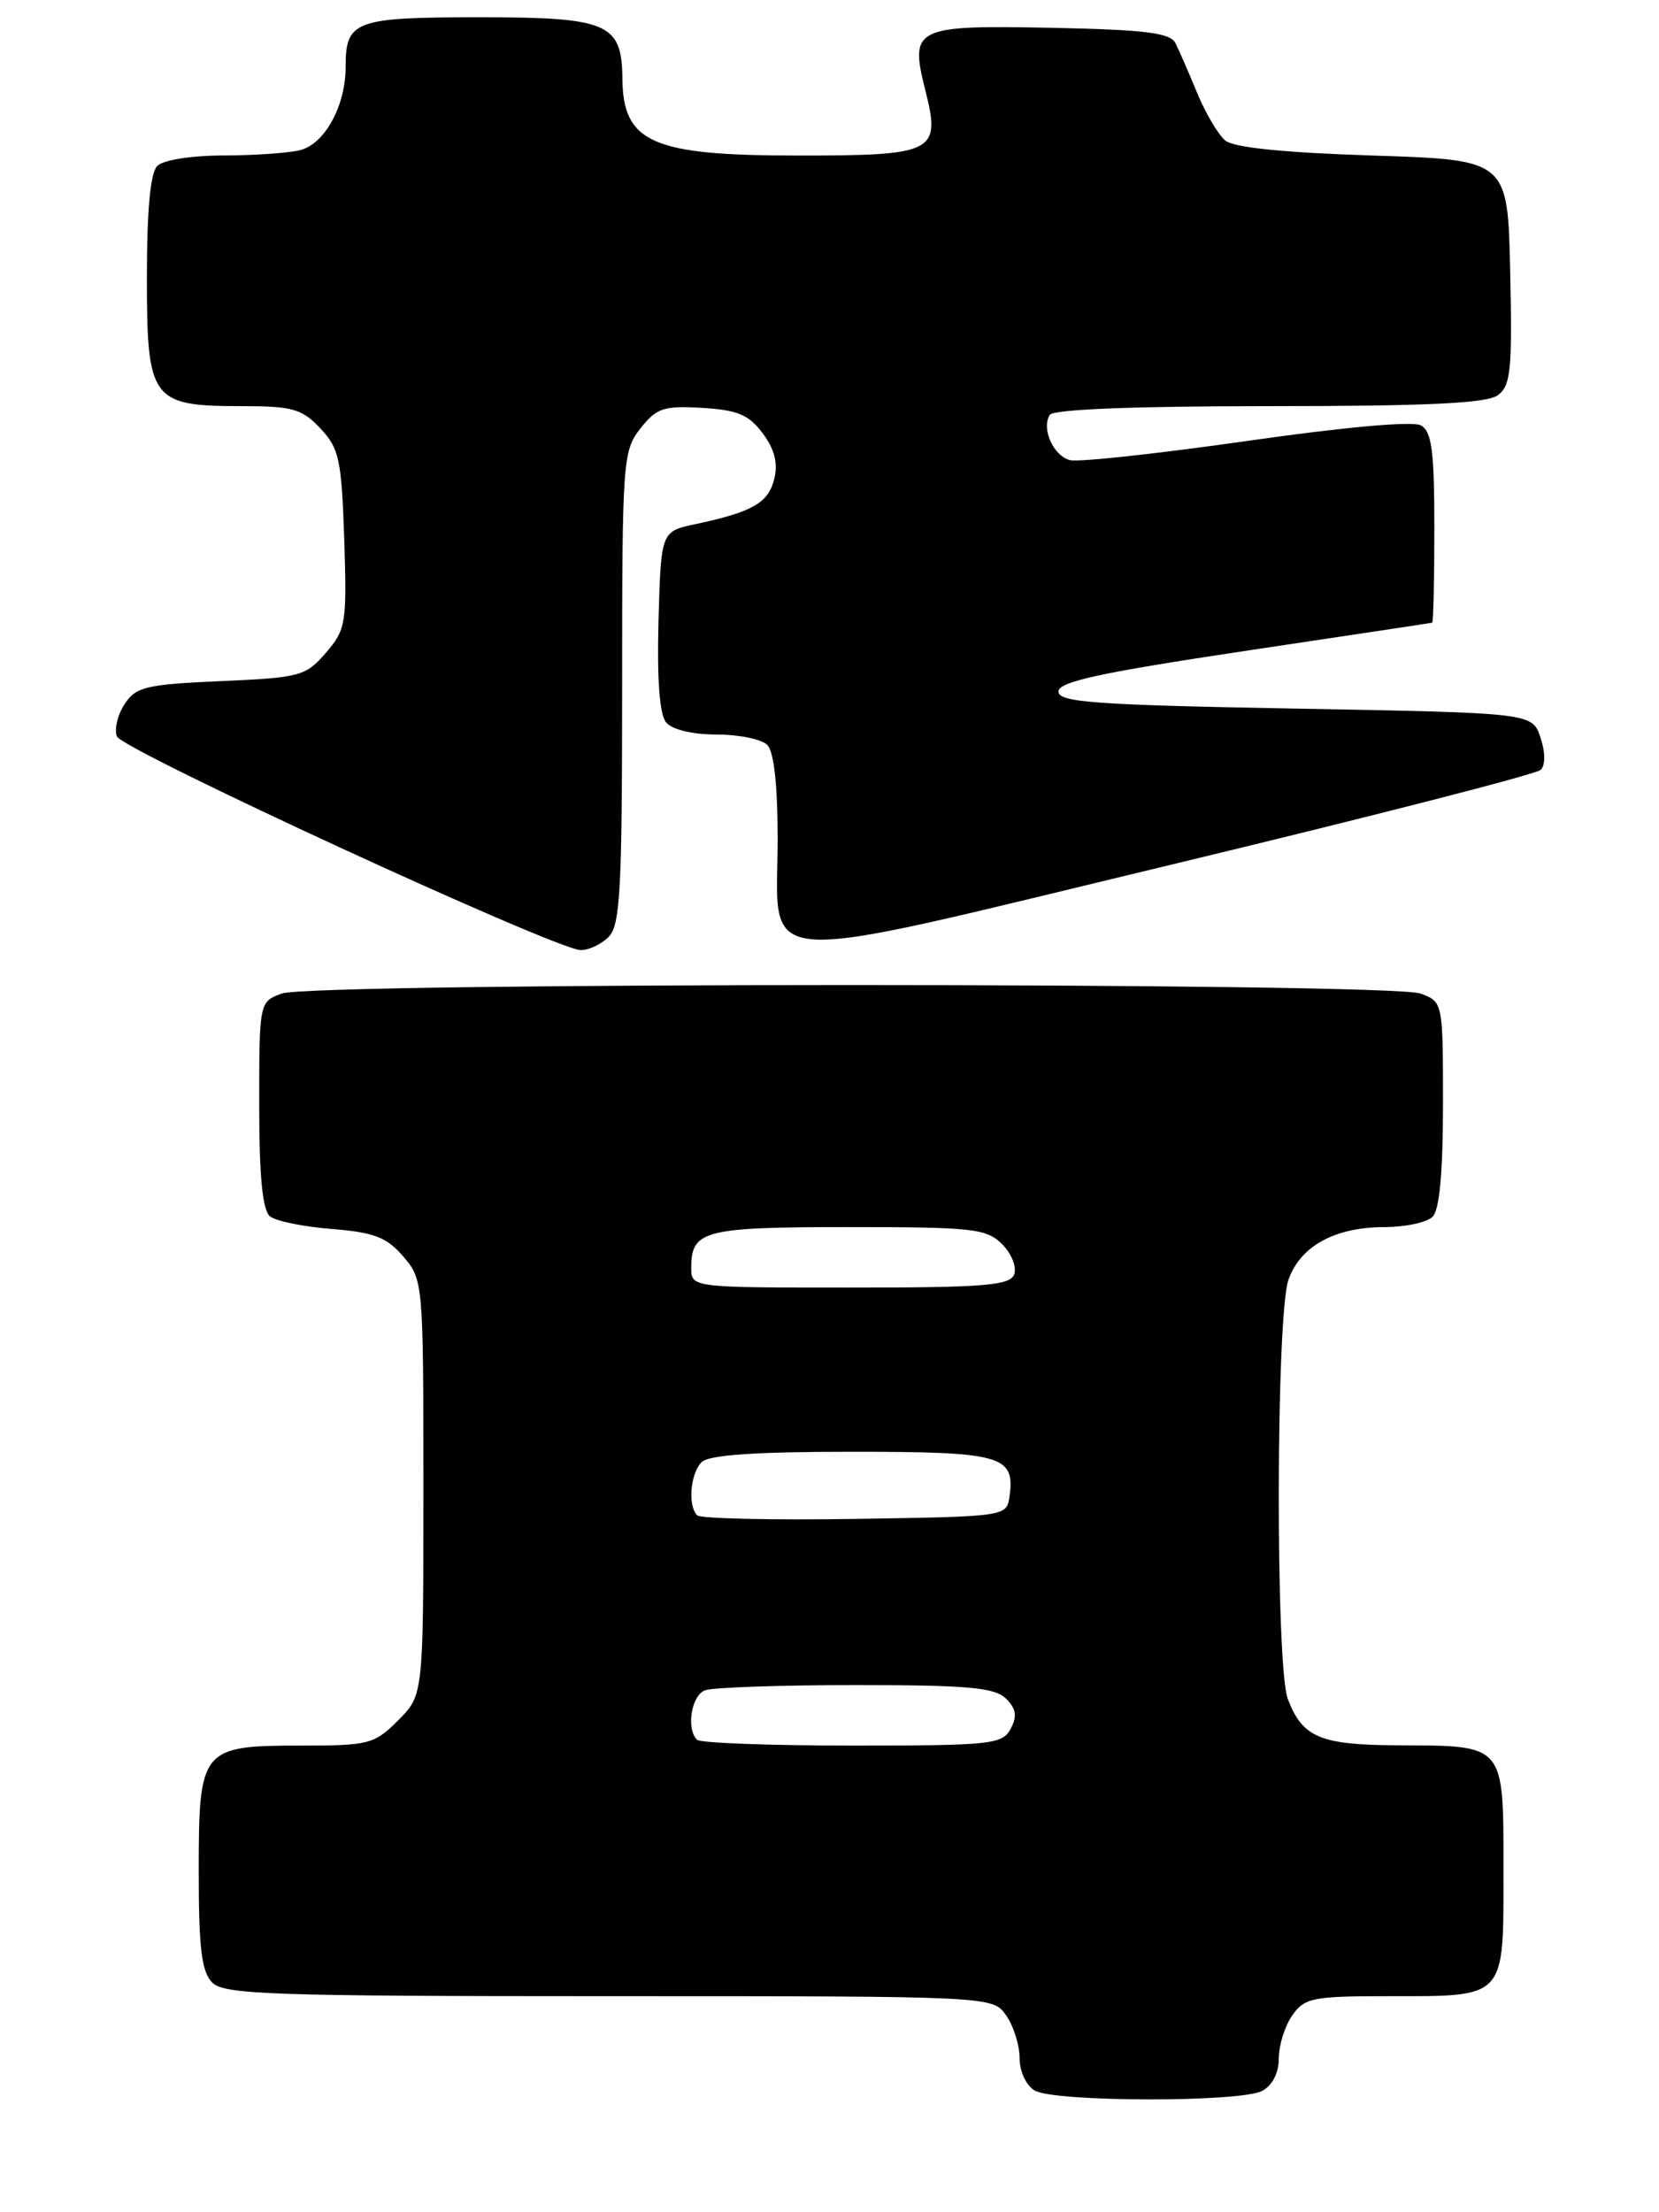 <?xml version="1.0" encoding="UTF-8" standalone="no"?>
<!DOCTYPE svg PUBLIC "-//W3C//DTD SVG 1.1//EN" "http://www.w3.org/Graphics/SVG/1.1/DTD/svg11.dtd" >
<svg xmlns="http://www.w3.org/2000/svg" xmlns:xlink="http://www.w3.org/1999/xlink" version="1.1" viewBox="0 0 192 256">
 <g >
 <path fill="currentColor"
d=" M 146.07 241.96 C 147.26 241.33 148.00 239.88 148.00 238.19 C 148.00 236.68 148.70 234.44 149.56 233.22 C 150.98 231.19 151.93 231.00 160.62 231.00 C 174.39 231.00 174.00 231.42 174.00 216.50 C 174.00 201.71 174.26 202.02 161.82 201.97 C 152.78 201.93 150.74 201.07 149.04 196.60 C 147.61 192.86 147.67 152.24 149.11 148.12 C 150.47 144.20 154.49 142.00 160.25 142.00 C 162.64 142.00 165.14 141.46 165.80 140.80 C 166.60 140.00 167.00 135.64 167.00 127.78 C 167.00 116.00 166.99 115.95 164.43 114.98 C 160.97 113.66 36.03 113.66 32.57 114.98 C 30.01 115.95 30.00 116.00 30.00 127.85 C 30.00 136.17 30.38 140.06 31.25 140.76 C 31.94 141.31 35.16 141.97 38.42 142.22 C 43.29 142.61 44.75 143.17 46.67 145.40 C 48.97 148.08 49.00 148.42 49.00 172.13 C 49.00 196.15 49.00 196.15 46.08 199.08 C 43.32 201.84 42.69 202.00 34.91 202.00 C 23.26 202.00 23.00 202.32 23.00 216.58 C 23.00 225.50 23.33 228.19 24.57 229.43 C 25.95 230.81 31.51 231.00 70.51 231.00 C 114.89 231.00 114.89 231.00 116.44 233.22 C 117.30 234.44 118.00 236.67 118.00 238.17 C 118.00 239.72 118.76 241.34 119.75 241.92 C 122.05 243.26 143.58 243.30 146.07 241.96 Z  M 70.43 108.43 C 71.78 107.08 72.00 103.04 72.00 79.56 C 72.00 53.31 72.08 52.17 74.11 49.59 C 75.98 47.21 76.81 46.94 81.26 47.20 C 85.36 47.44 86.67 47.99 88.28 50.16 C 89.66 52.02 90.06 53.61 89.60 55.45 C 88.91 58.20 87.10 59.24 80.50 60.65 C 76.50 61.50 76.50 61.50 76.21 71.85 C 76.03 78.63 76.33 82.69 77.09 83.60 C 77.78 84.43 80.14 85.00 82.92 85.00 C 85.50 85.00 88.14 85.54 88.80 86.20 C 89.57 86.97 90.00 90.88 90.00 97.05 C 90.00 112.23 86.02 111.97 135.59 100.05 C 158.59 94.52 177.81 89.59 178.31 89.09 C 178.86 88.54 178.85 87.04 178.28 85.34 C 177.33 82.50 177.33 82.50 149.92 82.00 C 126.71 81.58 122.50 81.27 122.50 80.03 C 122.50 78.89 127.23 77.86 144.00 75.34 C 155.82 73.57 165.61 72.10 165.75 72.06 C 165.89 72.03 166.00 67.07 166.00 61.05 C 166.00 52.20 165.70 49.93 164.45 49.23 C 163.51 48.70 155.64 49.41 144.25 51.04 C 133.99 52.50 124.80 53.50 123.83 53.25 C 121.90 52.74 120.50 49.61 121.49 48.01 C 121.89 47.37 131.30 47.00 146.87 47.00 C 165.19 47.00 172.07 46.67 173.34 45.74 C 174.84 44.64 175.03 42.83 174.78 31.49 C 174.50 18.50 174.50 18.50 158.90 18.00 C 148.60 17.67 142.79 17.08 141.80 16.26 C 140.98 15.57 139.52 13.10 138.55 10.76 C 137.59 8.42 136.46 5.83 136.04 5.00 C 135.44 3.80 132.59 3.44 121.79 3.22 C 105.85 2.90 105.26 3.18 107.08 10.40 C 108.91 17.65 108.23 18.00 92.31 18.00 C 75.47 18.00 72.10 16.52 72.03 9.08 C 71.97 2.69 70.36 2.00 55.55 2.00 C 41.04 2.00 40.00 2.38 40.00 7.75 C 40.00 12.21 37.62 16.60 34.79 17.36 C 33.53 17.70 29.55 17.98 25.95 17.99 C 22.21 17.99 18.89 18.51 18.20 19.20 C 17.40 20.00 17.00 24.34 17.00 32.14 C 17.00 46.33 17.50 47.00 28.05 47.00 C 33.85 47.00 34.95 47.31 37.08 49.58 C 39.26 51.90 39.53 53.18 39.84 62.42 C 40.15 72.12 40.04 72.84 37.72 75.54 C 35.39 78.24 34.75 78.42 25.57 78.82 C 16.90 79.20 15.73 79.48 14.42 81.48 C 13.61 82.71 13.21 84.39 13.53 85.22 C 14.13 86.77 64.19 109.85 67.18 109.94 C 68.10 109.98 69.56 109.29 70.43 108.43 Z  M 80.67 201.33 C 79.39 200.06 80.01 196.21 81.58 195.61 C 82.45 195.27 90.29 195.00 99.01 195.00 C 112.07 195.00 115.13 195.28 116.43 196.57 C 117.61 197.75 117.74 198.61 116.96 200.07 C 116.00 201.86 114.70 202.00 98.63 202.00 C 89.12 202.00 81.03 201.70 80.67 201.33 Z  M 80.69 175.36 C 79.58 174.25 79.89 170.51 81.20 169.20 C 82.03 168.37 87.33 168.00 98.58 168.00 C 115.98 168.00 117.50 168.43 116.83 173.19 C 116.50 175.49 116.42 175.50 98.94 175.77 C 89.28 175.92 81.07 175.73 80.69 175.36 Z  M 80.00 146.70 C 80.00 142.38 81.47 142.00 98.20 142.00 C 112.61 142.00 114.17 142.17 115.98 143.98 C 117.07 145.07 117.69 146.64 117.37 147.48 C 116.88 148.76 113.94 149.00 98.39 149.00 C 80.00 149.00 80.00 149.00 80.00 146.70 Z "/>
</g>
</svg>